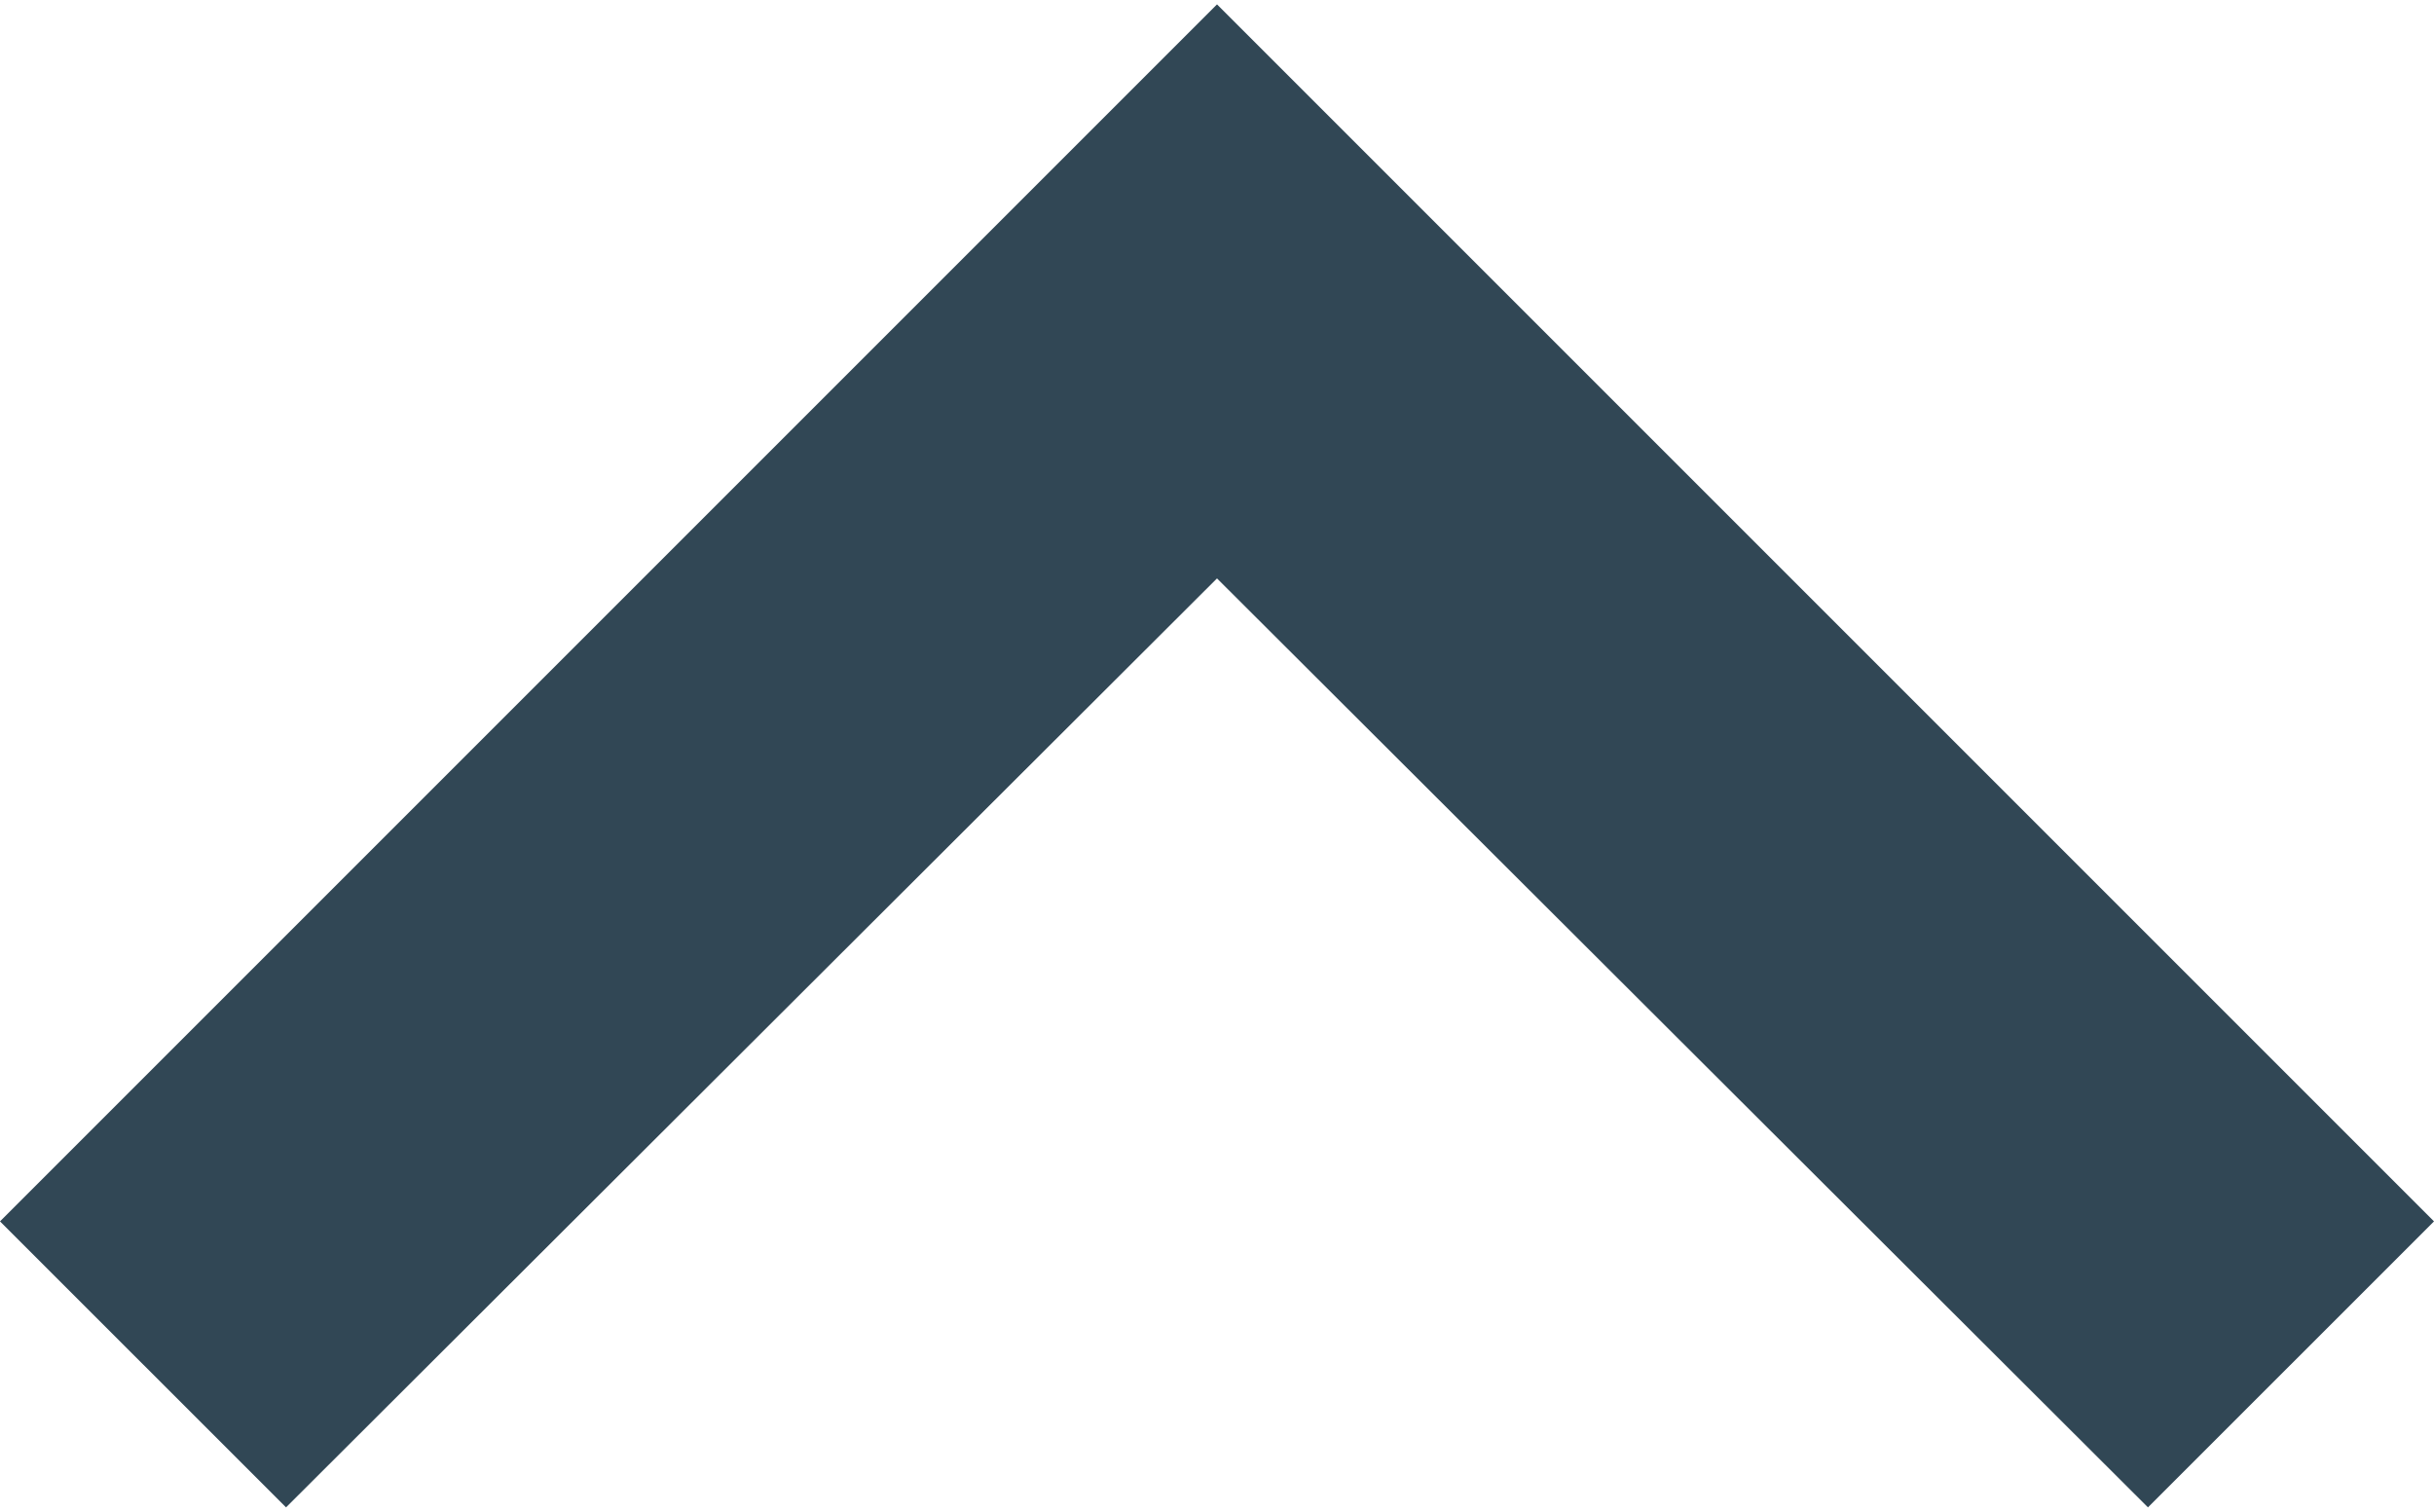 <svg width="512" height="318" viewBox="0 0 512 318" fill="none" xmlns="http://www.w3.org/2000/svg">
<path fill-rule="evenodd" clip-rule="evenodd" d="M60.17 317.08L256 121.67L451.83 317.08L512 256.92L256 0.92L0 256.92L60.17 317.08Z" fill="#314755"/>
</svg>
